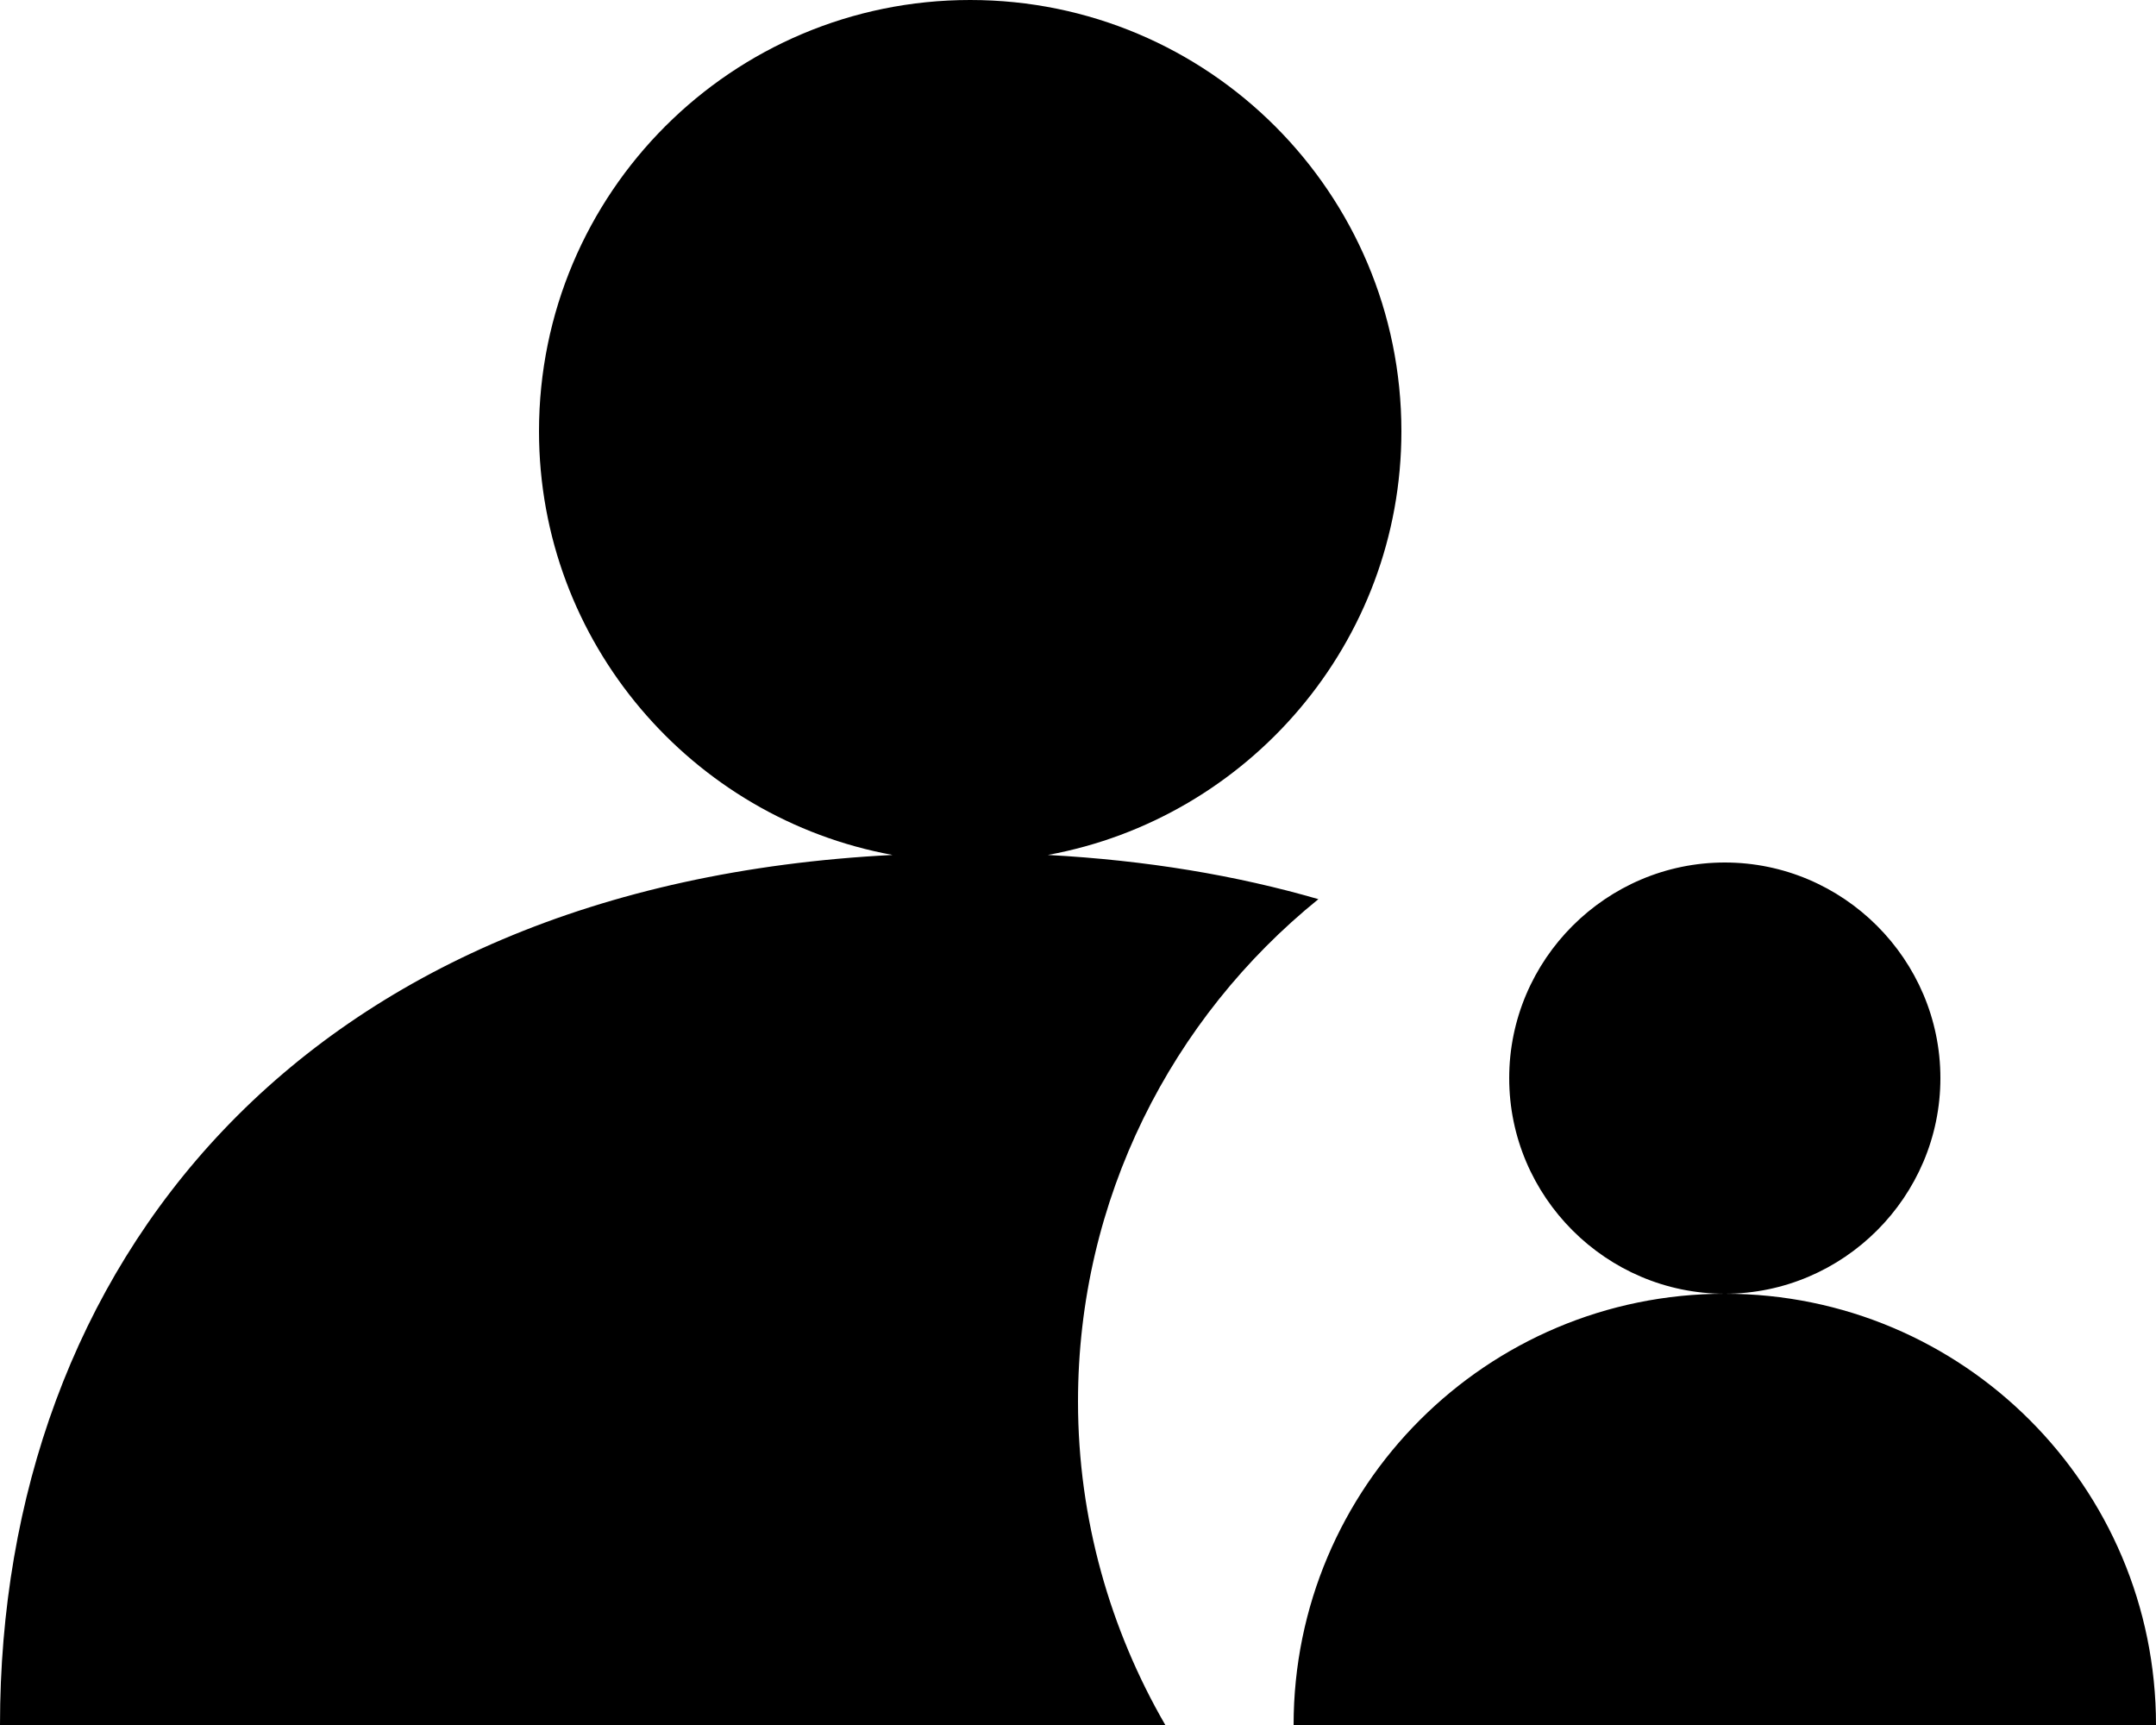<svg xmlns="http://www.w3.org/2000/svg" viewBox="2 4 20 16"><g id="people-filled"><path d="M14 20C14 17.79 15.79 16 18 16C20.21 16 22 17.79 22 20H14ZM18 16C16.9 16 16 15.1 16 14C16 12.9 16.9 12 18 12C19.1 12 20 12.9 20 14C20 15.1 19.1 16 18 16ZM12.81 20H2C2 15.76 4.77 12.21 10.28 11.93C8.42 11.59 7 9.96 7 8C7 5.79 8.79 4 11 4C13.21 4 15 5.79 15 8C15 9.96 13.58 11.59 11.72 11.93C12.64 11.98 13.47 12.12 14.23 12.34C12.87 13.44 12 15.12 12 17C12 18.09 12.3 19.12 12.81 20Z"/></g></svg>